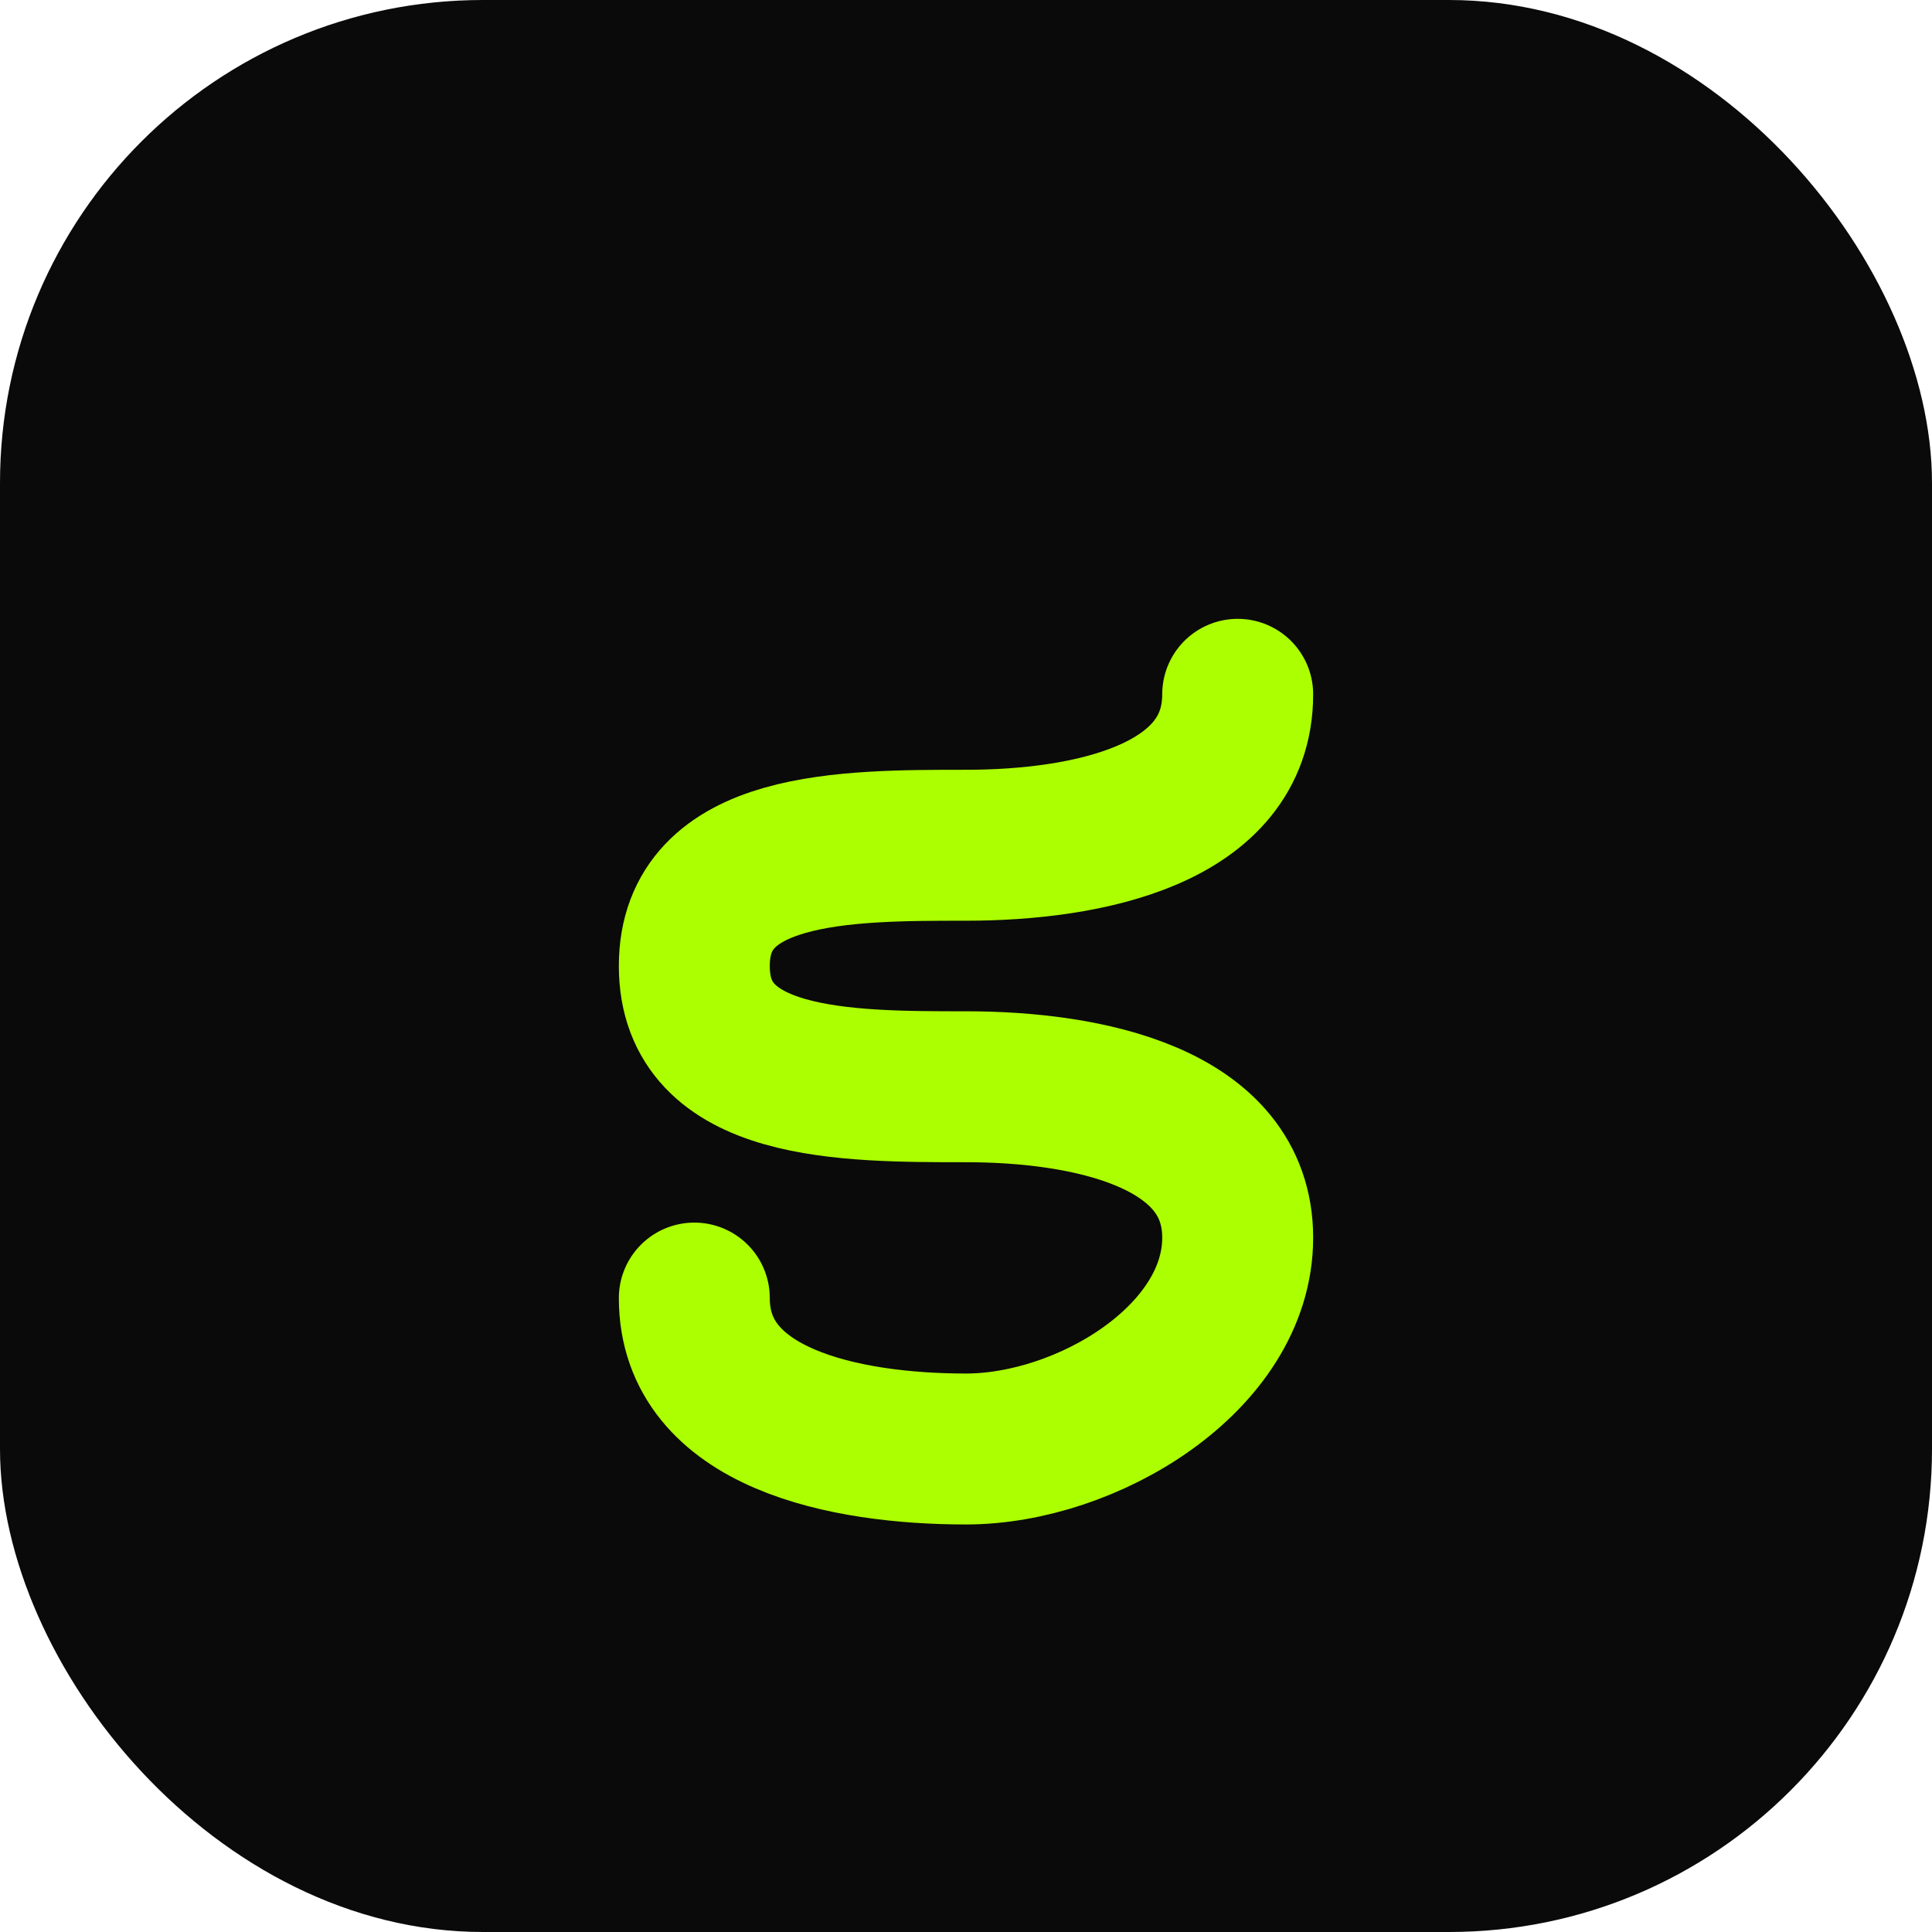 <svg width="32" height="32" viewBox="0 0 32 32" fill="none" xmlns="http://www.w3.org/2000/svg">
  <rect width="32" height="32" rx="8" fill="#0A0A0B"/>
  <path d="M20.5 11.5C20.5 13.5 18 14 16 14C14 14 11.5 14 11.5 16C11.5 18 14 18 16 18C18 18 20.5 18.5 20.5 20.5C20.5 22.5 18 24 16 24C14 24 11.5 23.5 11.5 21.5" stroke="#ACFF00" stroke-width="2.5" stroke-linecap="round"/>
</svg>